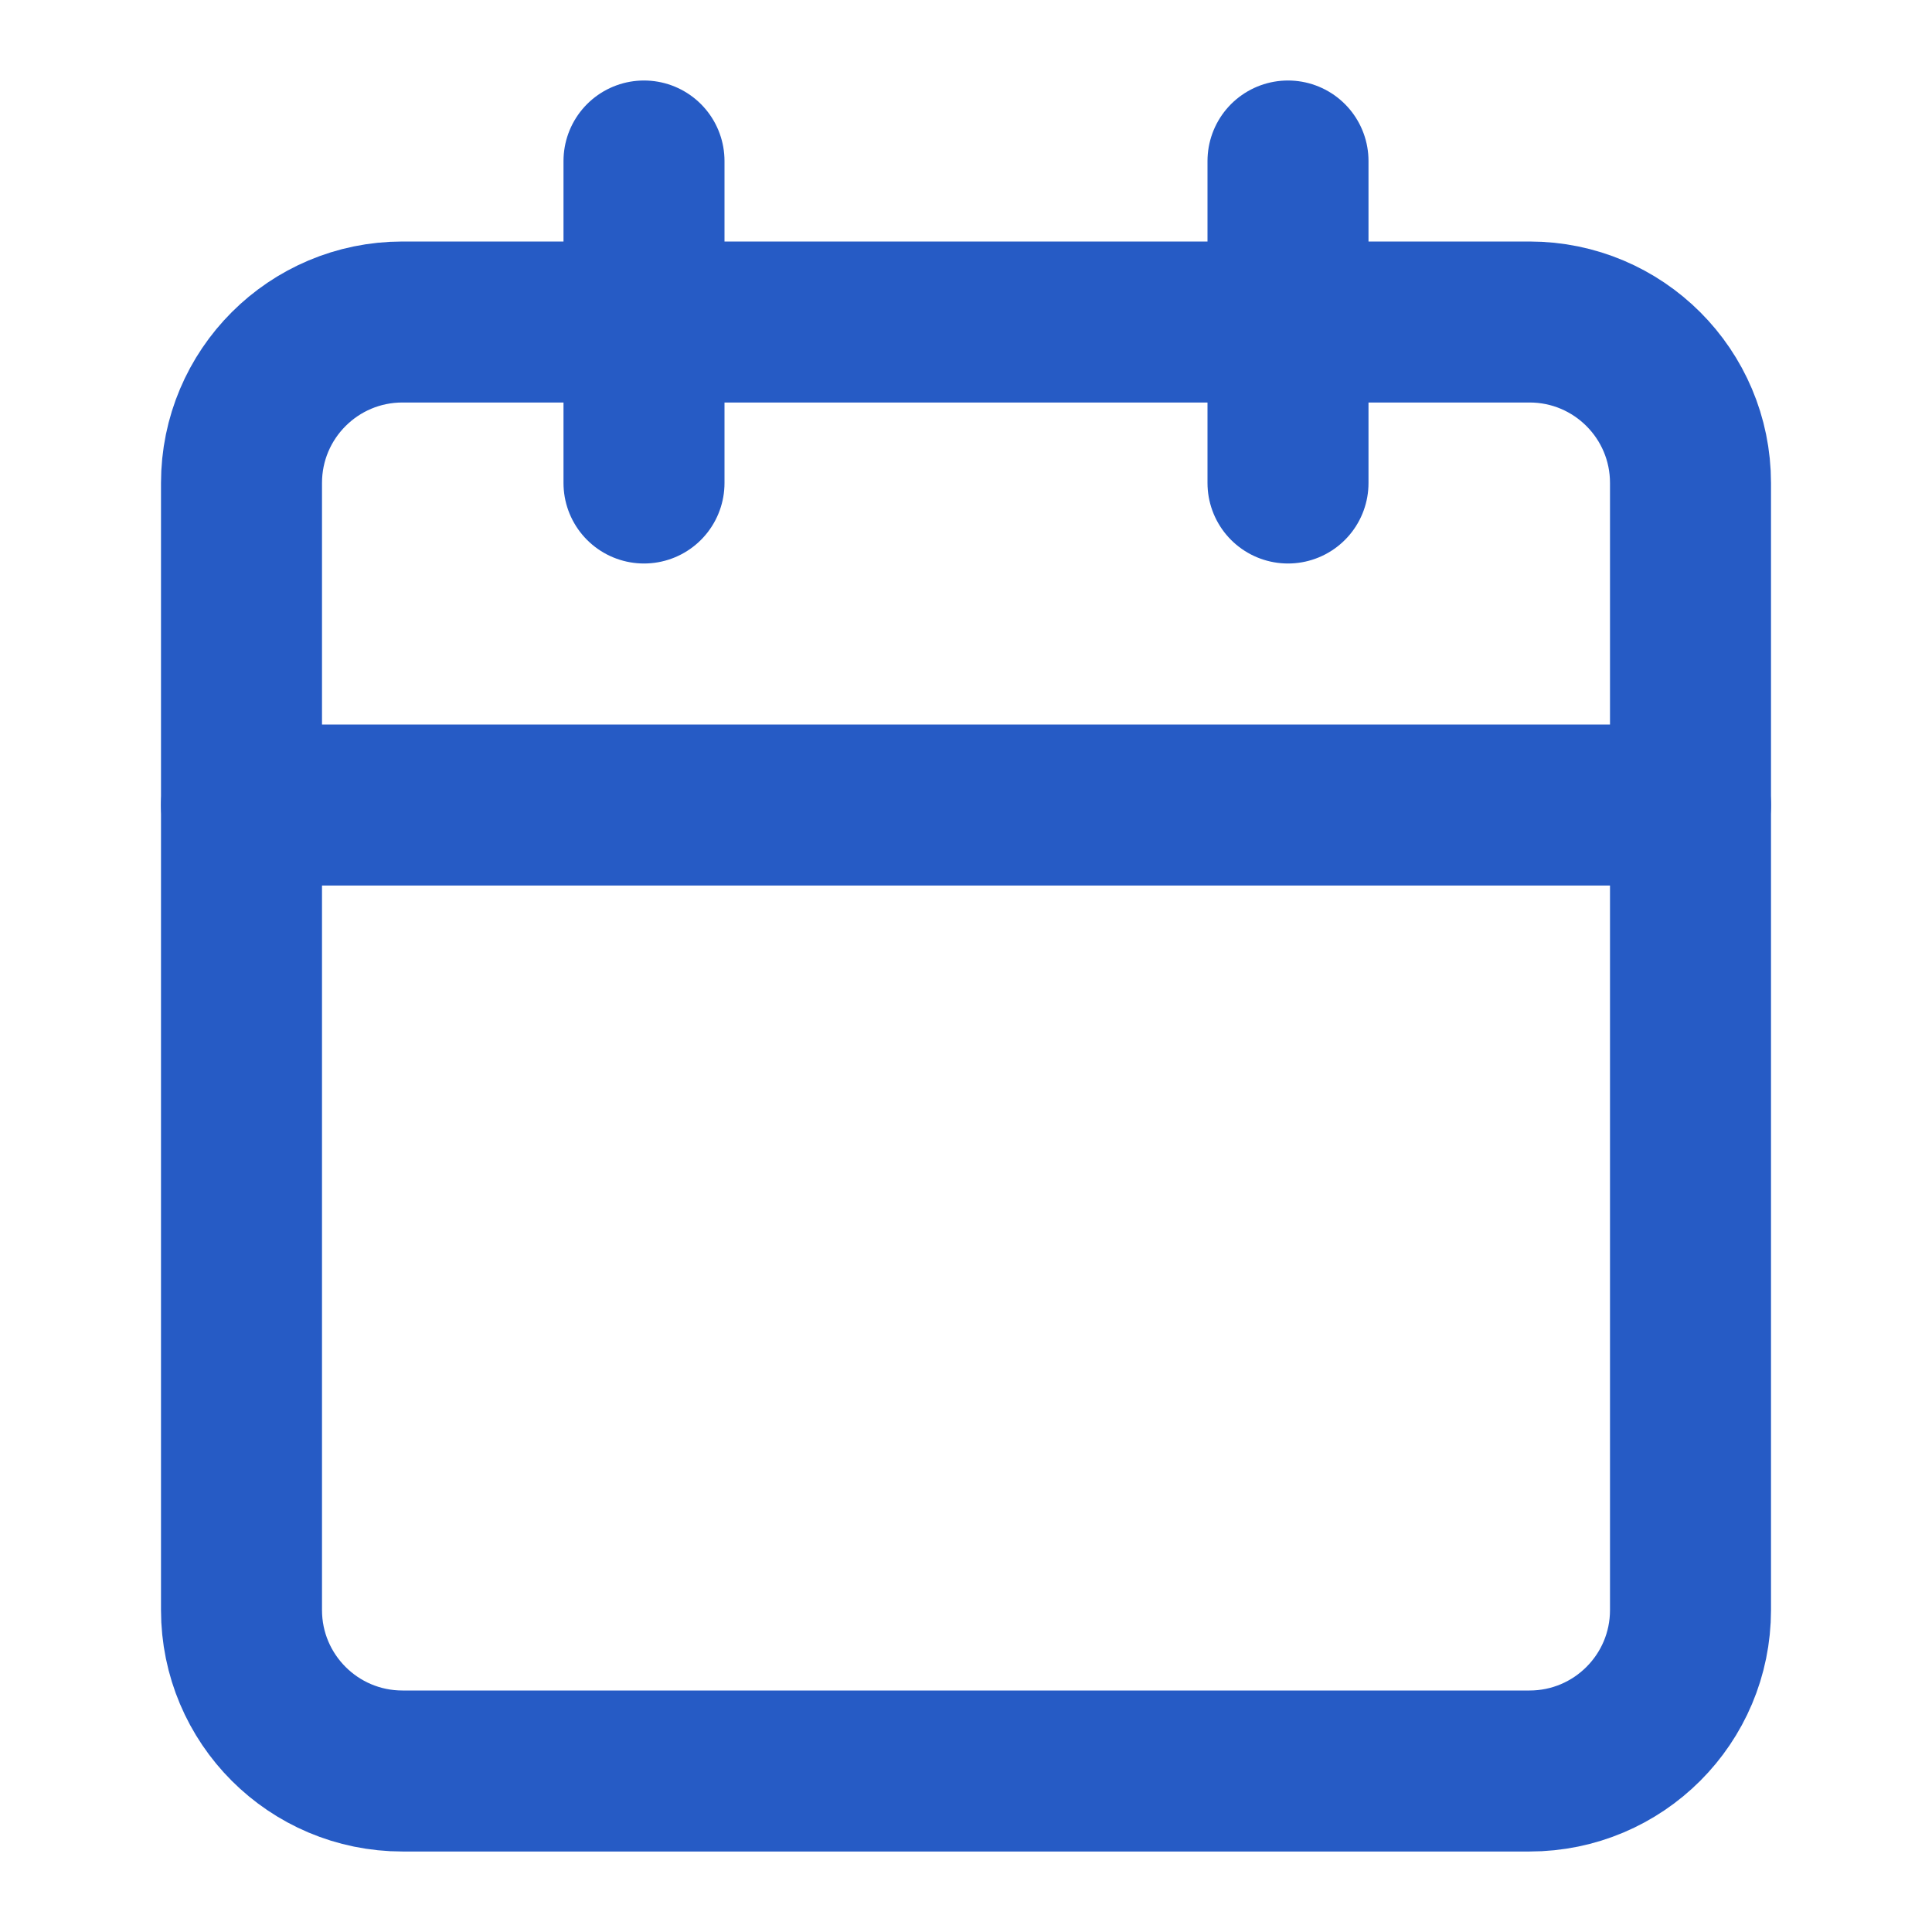 <svg width="24" height="24" viewBox="0 0 24 24" fill="none" xmlns="http://www.w3.org/2000/svg">
<path d="M19 4H5C3.895 4 3 4.895 3 6V20C3 21.105 3.895 22 5 22H19C20.105 22 21 21.105 21 20V6C21 4.895 20.105 4 19 4Z" stroke="#265BC5" stroke-width="2" stroke-linecap="round" stroke-linejoin="round"/>
<path d="M16 2V6" stroke="#265BC5" stroke-width="2" stroke-linecap="round" stroke-linejoin="round"/>
<path d="M8 2V6" stroke="#265BC5" stroke-width="2" stroke-linecap="round" stroke-linejoin="round"/>
<path d="M3 10H21" stroke="#265BC5" stroke-width="2" stroke-linecap="round" stroke-linejoin="round"/>
</svg>
